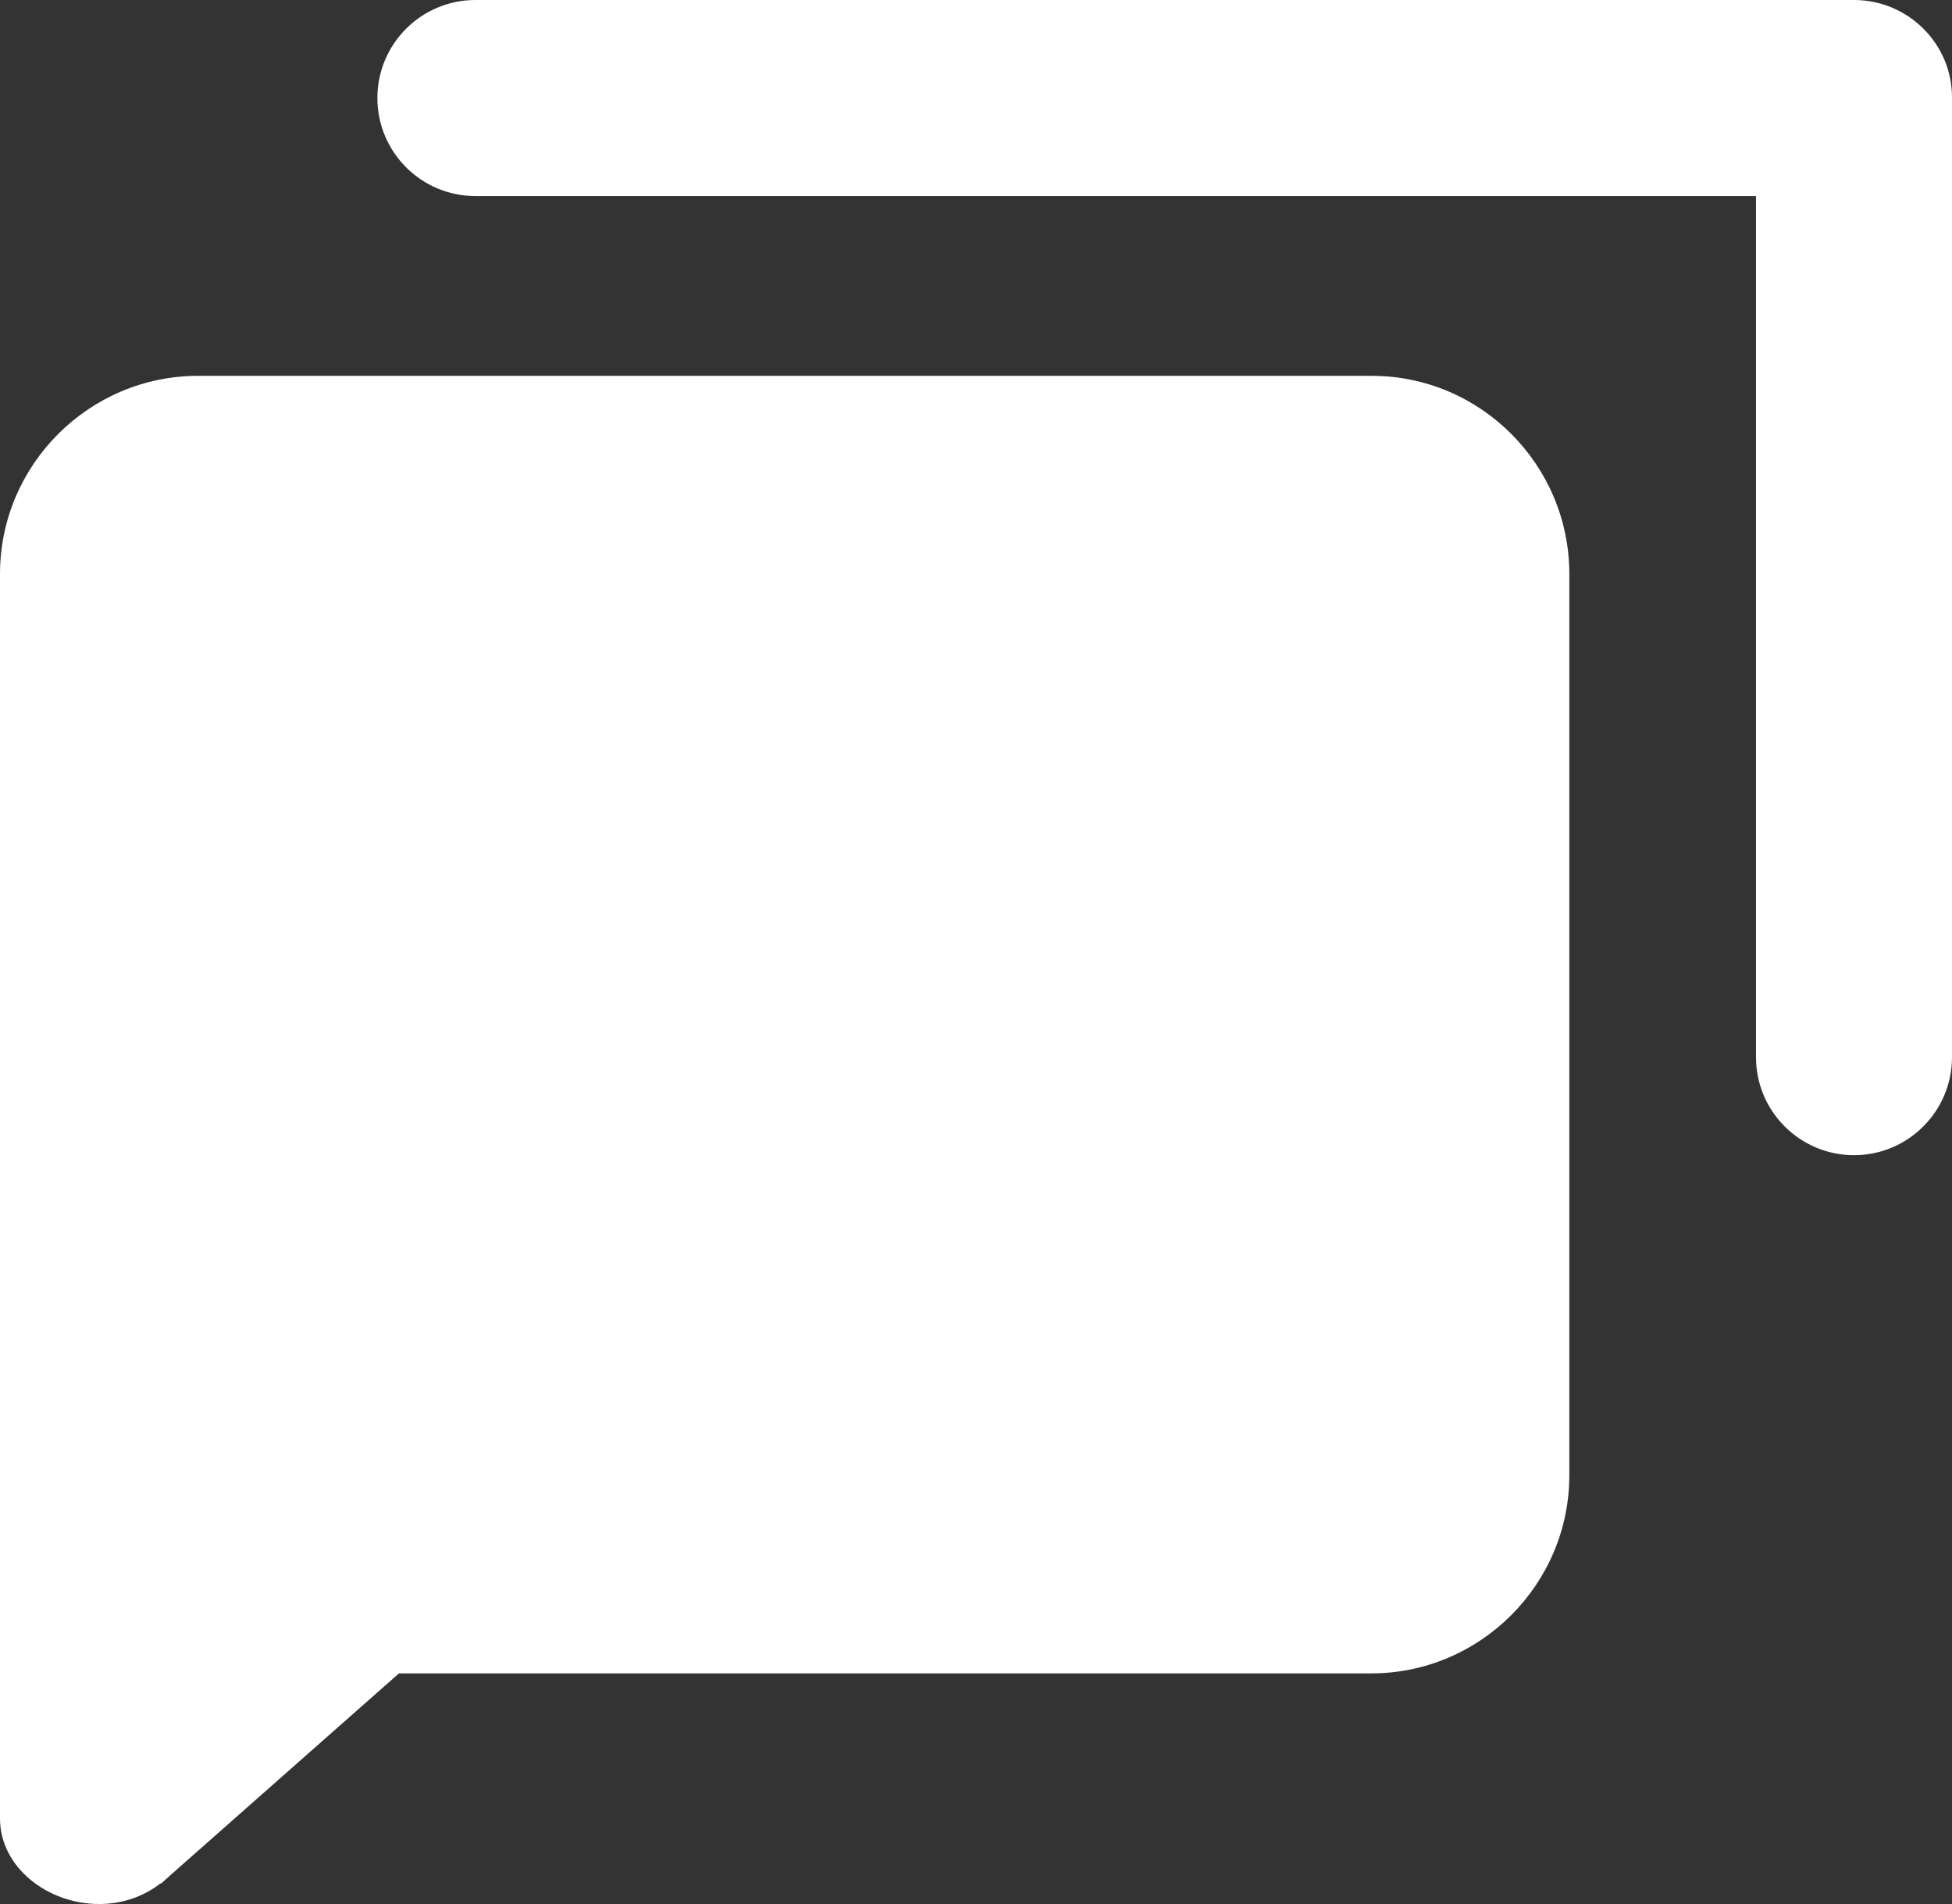 <?xml version="1.0" encoding="utf-8"?>
<!-- Generator: Adobe Illustrator 23.0.3, SVG Export Plug-In . SVG Version: 6.00 Build 0)  -->
<svg version="1.1" id="Calque_1" xmlns="http://www.w3.org/2000/svg" xmlns:xlink="http://www.w3.org/1999/xlink" x="0px" y="0px"
	 viewBox="0 0 48 46.81" style="enable-background:new 0 0 48 46.81;" xml:space="preserve">
<rect x="0" y="0" width="48" height="46.81" fill="#333333" stroke="none"/>
<style type="text/css">
	.st0{fill:#FFFFFF;}
</style>
<path class="st0" d="M33.73,9.24H4.87C2.19,9.24,0,11.43,0,14.11v20.41v1.75v8.42v0.02c0,1.18,1.15,2.1,2.44,2.1
	c0.58,0,1.1-0.19,1.51-0.51l0.01,0.01l0.12-0.11c0.04-0.03,0.07-0.06,0.1-0.09l5.63-4.97h23.91c2.68,0,4.87-2.19,4.87-4.87V14.11
	C38.59,11.43,36.41,9.24,33.73,9.24z M45.59,0h-33.9c-1.33,0-2.41,1.08-2.41,2.41s1.08,2.41,2.41,2.41h31.49v21.17
	c0,1.33,1.08,2.41,2.41,2.41c1.33,0,2.41-1.08,2.41-2.41V2.41C48.01,1.08,46.92,0,45.59,0z"/>
</svg>
